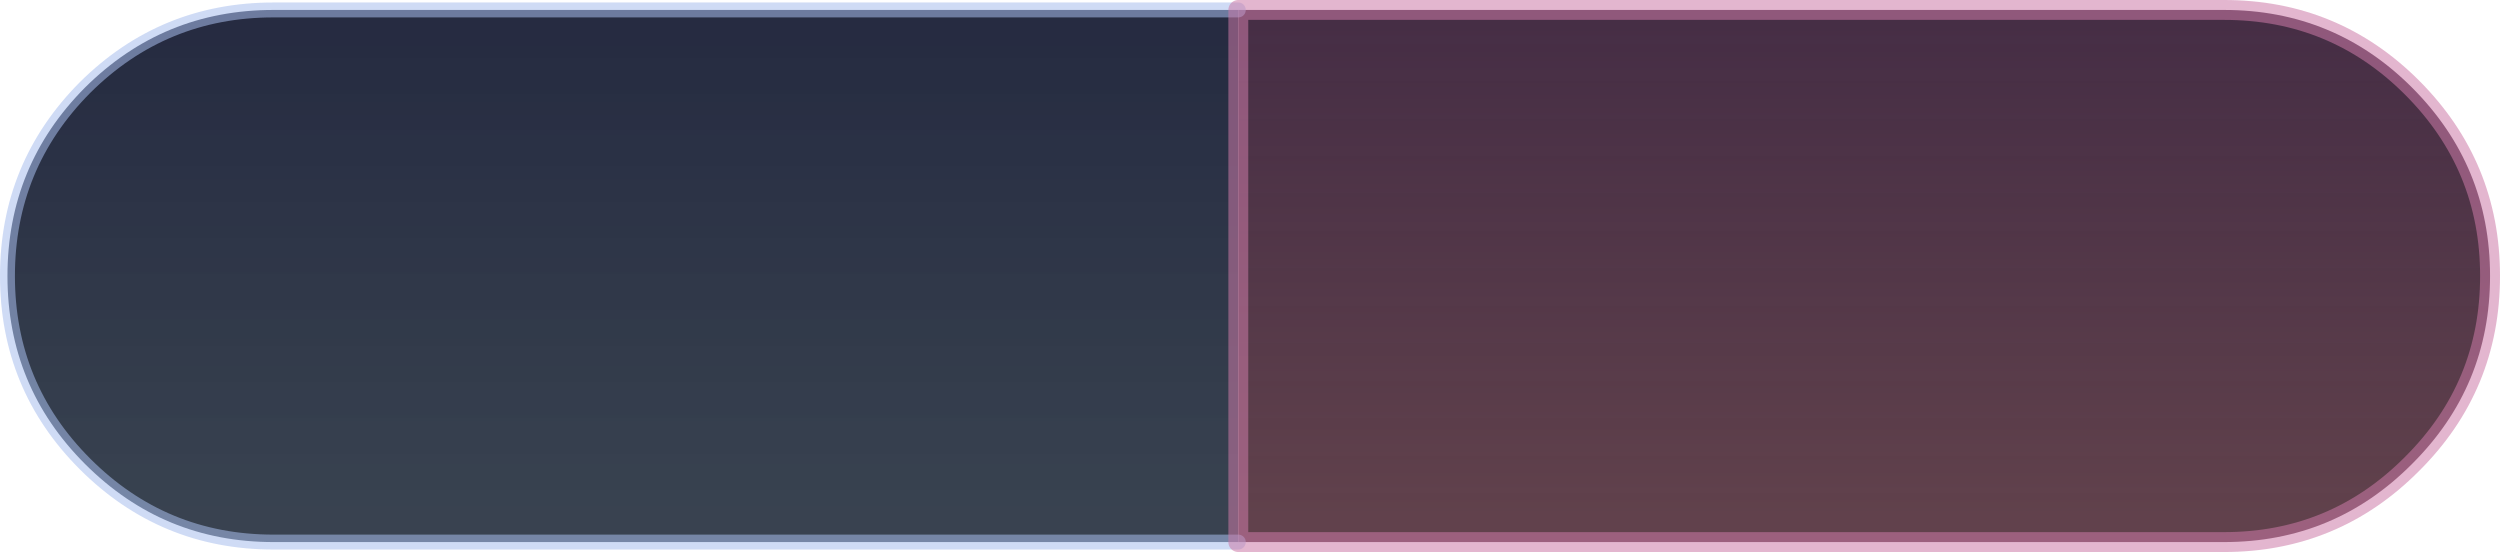 <?xml version="1.0" encoding="UTF-8" standalone="no"?>
<svg xmlns:xlink="http://www.w3.org/1999/xlink" height="55.5px" width="251.35px" xmlns="http://www.w3.org/2000/svg">
  <g transform="matrix(1.0, 0.0, 0.0, 1.0, 125.55, 27.75)">
    <path d="M-1.05 26.75 L-98.05 26.75 Q-109.15 26.75 -117.0 18.9 -124.8 11.1 -124.8 0.0 -124.8 -11.1 -117.0 -18.95 -109.15 -26.75 -98.05 -26.75 L-1.05 -26.75 -1.05 26.75" fill="url(#gradient0)" fill-rule="evenodd" stroke="none"/>
    <path d="M-1.05 -26.75 L98.05 -26.75 Q109.15 -26.75 116.95 -18.95 124.8 -11.1 124.8 0.0 124.8 11.1 116.95 18.9 109.15 26.75 98.05 26.75 L-1.05 26.75 -1.05 -26.75" fill="url(#gradient1)" fill-rule="evenodd" stroke="none"/>
    <path d="M-1.05 26.75 L-98.05 26.75 Q-109.15 26.75 -117.0 18.9 -124.8 11.1 -124.8 0.0 -124.8 -11.1 -117.0 -18.95 -109.15 -26.75 -98.05 -26.75 L-1.05 -26.75" fill="none" stroke="#a8beec" stroke-linecap="round" stroke-linejoin="round" stroke-opacity="0.549" stroke-width="1.5"/>
    <path d="M-1.05 -26.75 L98.05 -26.75 Q109.15 -26.75 116.95 -18.95 124.8 -11.1 124.8 0.0 124.8 11.1 116.95 18.9 109.15 26.75 98.05 26.75 L-1.05 26.75 -1.05 -26.75 Z" fill="none" stroke="#cd7aa8" stroke-linecap="round" stroke-linejoin="round" stroke-opacity="0.549" stroke-width="2.0"/>
  </g>
  <defs>
    <linearGradient gradientTransform="matrix(0.0, 0.029, -0.075, 0.0, -62.9, -0.35)" gradientUnits="userSpaceOnUse" id="gradient0" spreadMethod="pad" x1="-819.2" x2="819.2">
      <stop offset="0.008" stop-color="#1a2037" stop-opacity="0.949"/>
      <stop offset="1.0" stop-color="#222d3c" stop-opacity="0.898"/>
    </linearGradient>
    <linearGradient gradientTransform="matrix(0.0, -0.03, 0.077, 0.0, 61.85, -0.7)" gradientUnits="userSpaceOnUse" id="gradient1" spreadMethod="pad" x1="-819.2" x2="819.2">
      <stop offset="0.004" stop-color="#583742" stop-opacity="0.949"/>
      <stop offset="1.0" stop-color="#311630" stop-opacity="0.898"/>
    </linearGradient>
  </defs>
</svg>
